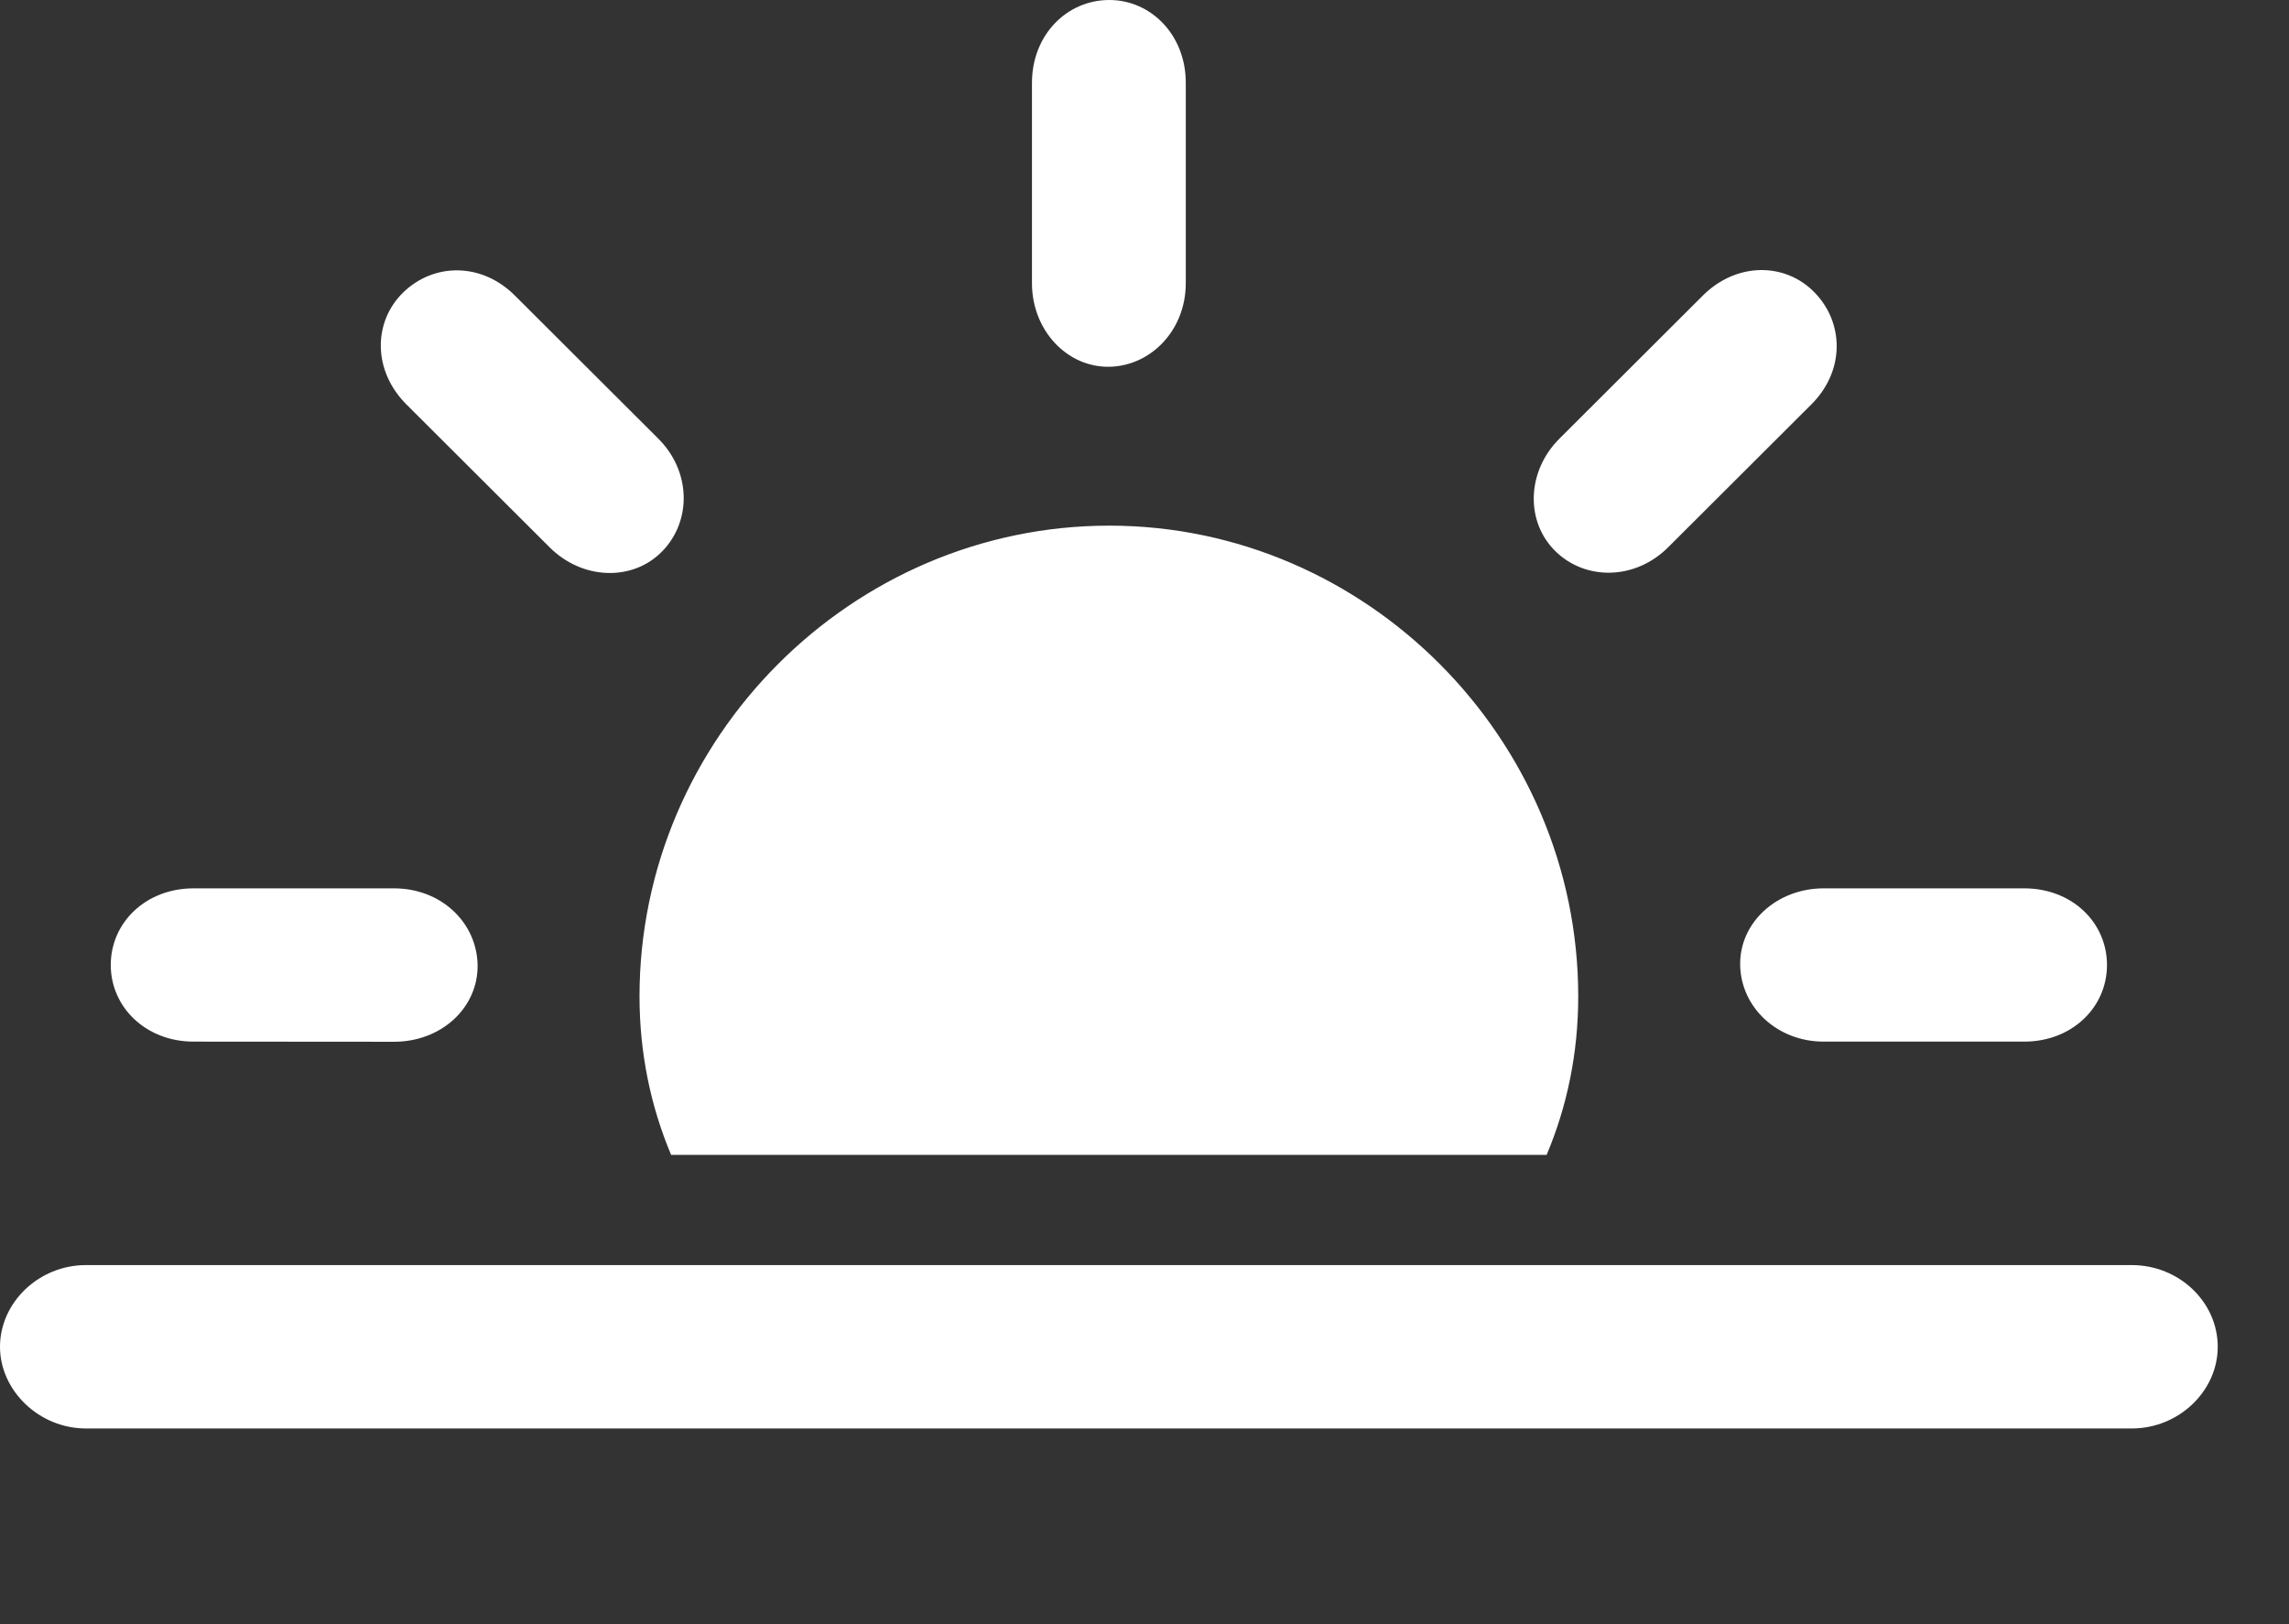 <svg width="31" height="22" viewBox="0 0 31 22" fill="white" xmlns="http://www.w3.org/2000/svg">
<rect x="0" y="0" width="31" height="22" fill="#333333" stroke="none"/>
<path fill="white" d="M21.374 13.496C21.374 10.008 18.505 7.12 15.023 7.12C11.53 7.12 8.661 10.008 8.661 13.496C8.661 14.258 8.81 14.981 9.089 15.643H20.946C21.226 14.981 21.374 14.258 21.374 13.496ZM2.621 14.109L5.337 14.111C5.982 14.111 6.477 13.645 6.468 13.071C6.458 12.495 5.973 12.033 5.337 12.033H2.621C1.976 12.033 1.5 12.495 1.5 13.071C1.5 13.645 1.978 14.109 2.621 14.109ZM7.434 7.404C7.883 7.861 8.571 7.877 8.968 7.468C9.367 7.061 9.365 6.383 8.908 5.934L6.985 4.015C6.524 3.545 5.87 3.562 5.461 3.961C5.052 4.358 5.043 5.026 5.513 5.487L7.434 7.404ZM21.067 7.468C21.474 7.867 22.152 7.861 22.601 7.404L24.522 5.487C24.993 5.026 24.973 4.368 24.574 3.961C24.177 3.552 23.511 3.545 23.05 4.015L21.127 5.934C20.67 6.383 20.658 7.071 21.067 7.468ZM24.698 14.109H27.414C28.061 14.109 28.535 13.645 28.535 13.071C28.535 12.495 28.061 12.033 27.414 12.033H24.698C24.064 12.033 23.558 12.495 23.567 13.071C23.577 13.645 24.067 14.109 24.698 14.109ZM15.023 4.968C15.588 4.958 16.059 4.471 16.059 3.837V1.121C16.059 0.474 15.588 0 15.023 0C14.448 0 13.976 0.474 13.976 1.121V3.837C13.976 4.471 14.448 4.977 15.023 4.968Z" />
<path fill="white" d="M1.163 19.349H28.872C29.507 19.349 30.035 18.843 30.035 18.243C30.035 17.634 29.509 17.136 28.872 17.136H1.163C0.528 17.136 0 17.641 0 18.243C0 18.836 0.53 19.349 1.163 19.349Z" />
</svg>

